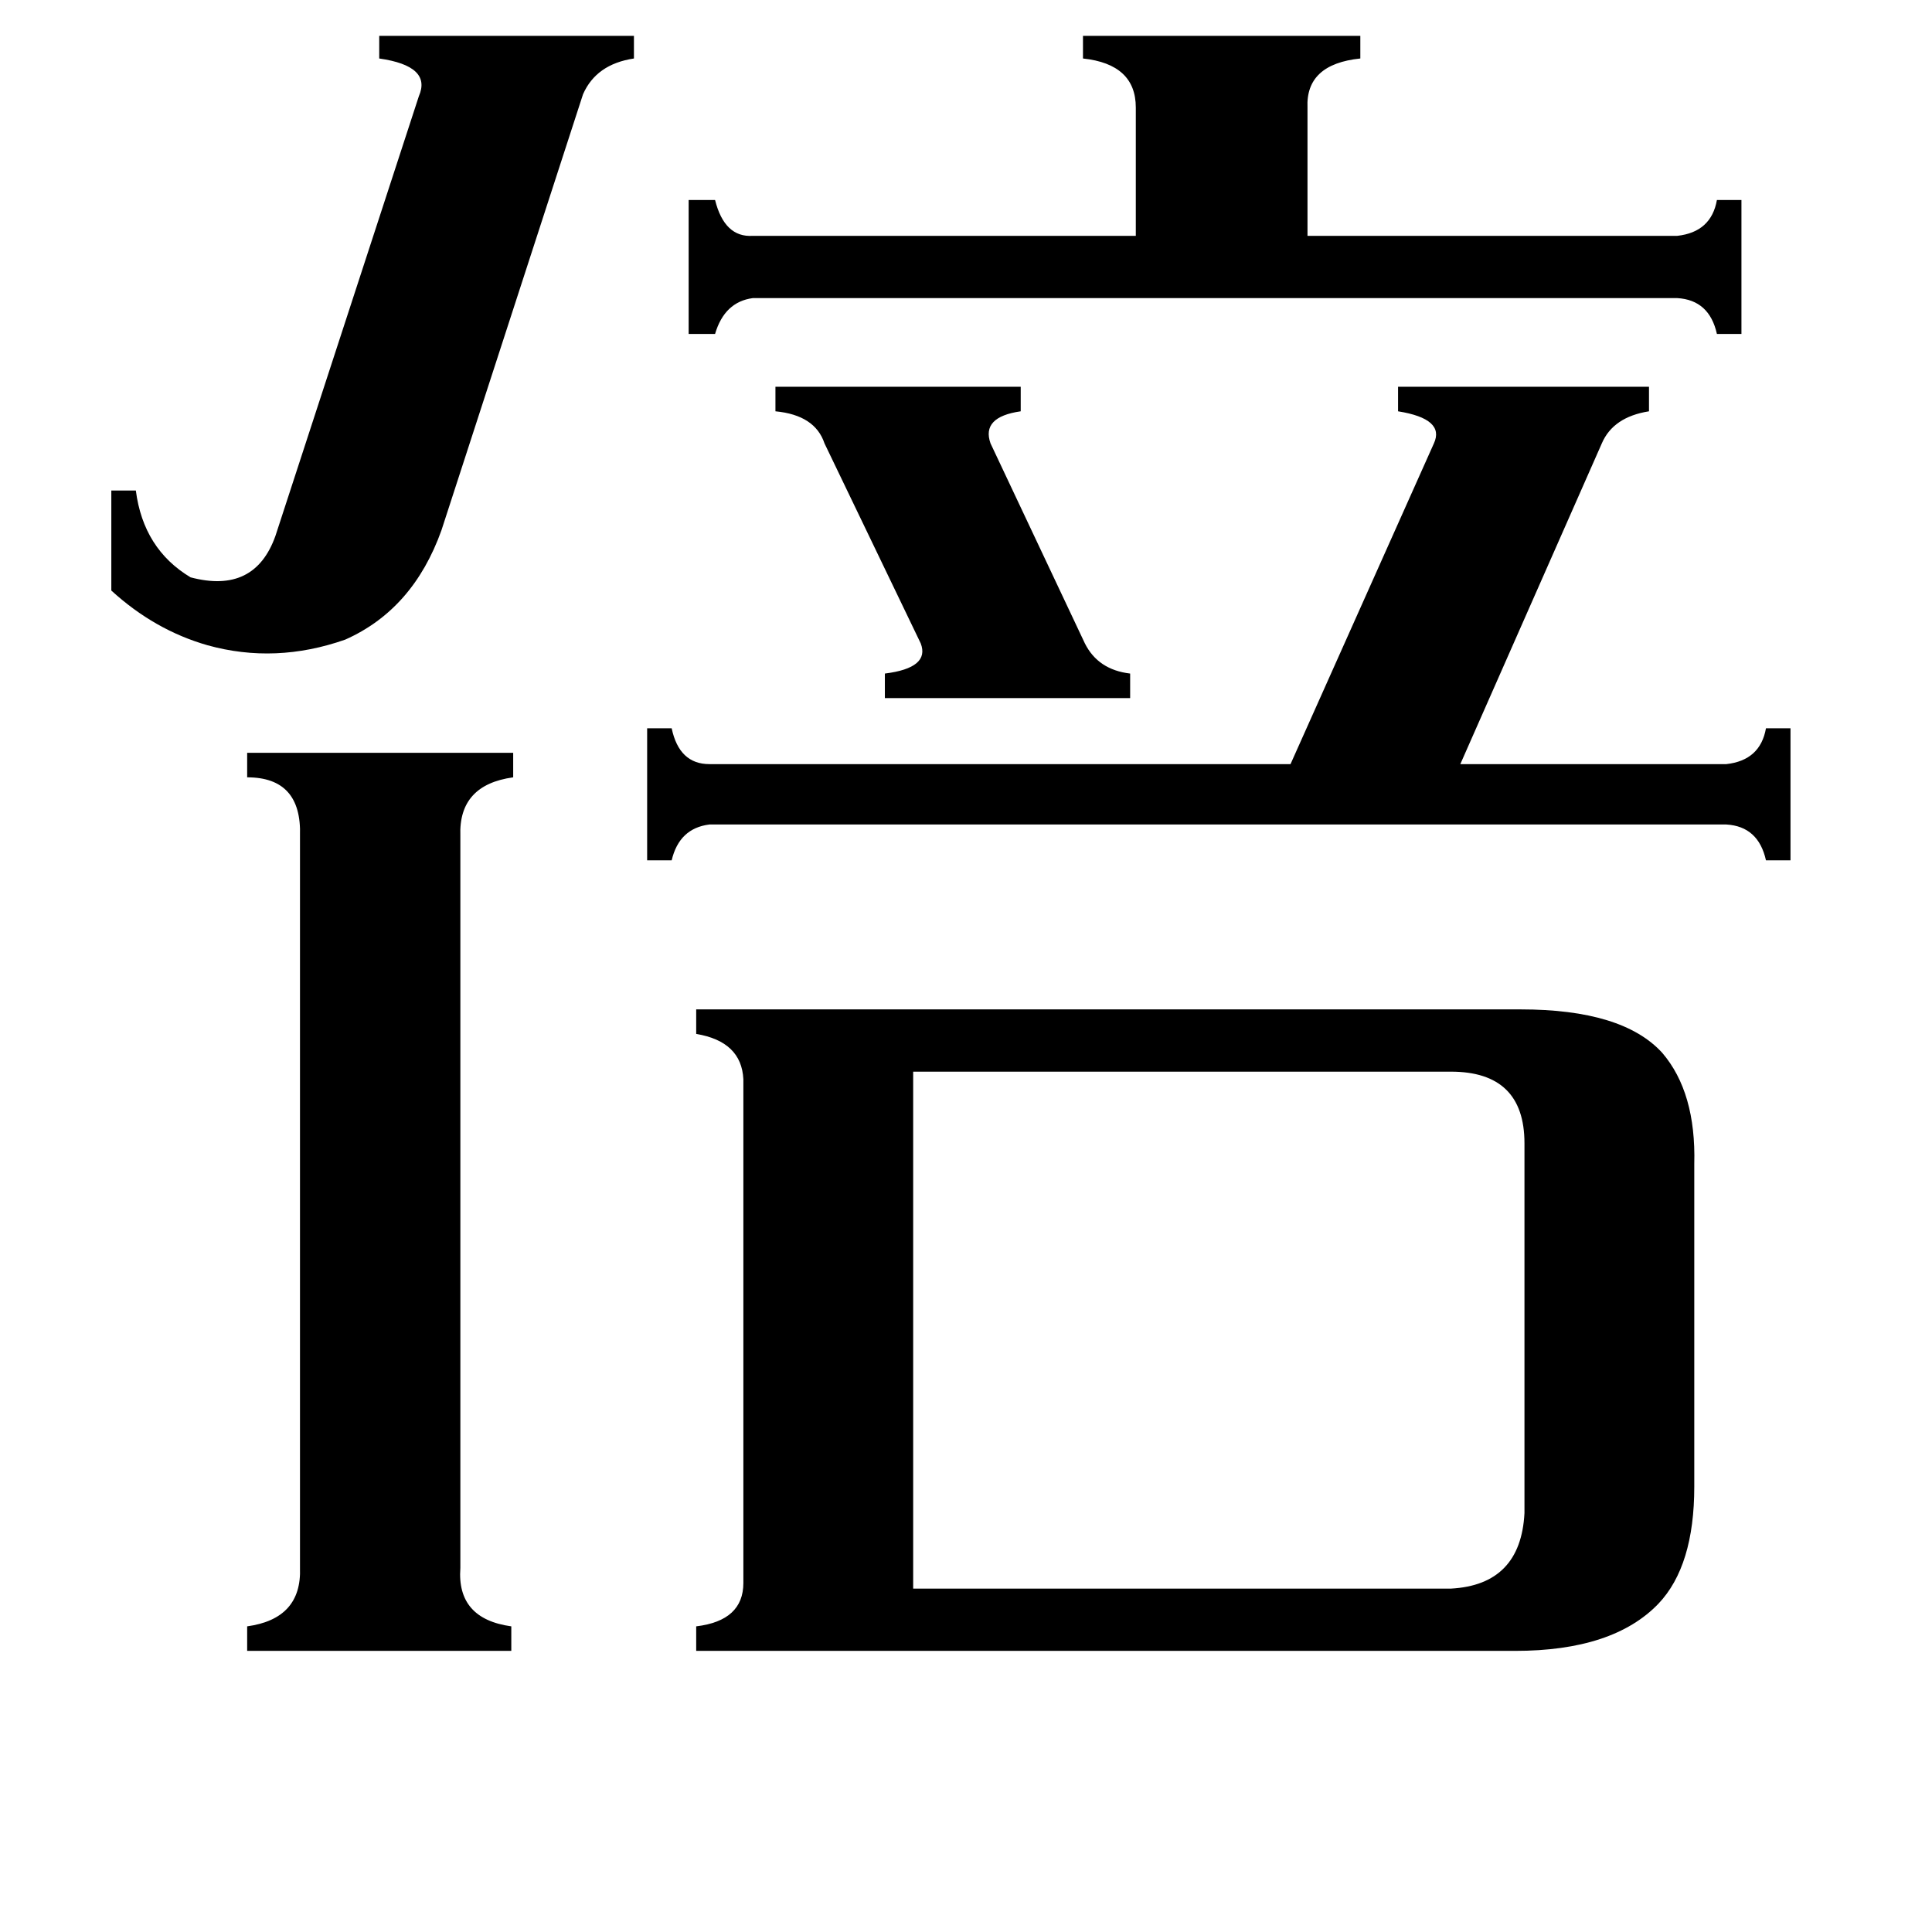 <svg xmlns="http://www.w3.org/2000/svg" viewBox="0 -800 1024 1024">
	<path fill="#000000" d="M411 -595H541V-582Q520 -579 525 -565L575 -459Q582 -445 599 -443V-430H469V-443Q493 -446 488 -459L437 -565Q432 -580 411 -582ZM889 -675Q907 -677 910 -694H923V-623H910Q906 -641 889 -642H399Q384 -640 379 -623H365V-694H379Q384 -674 399 -675H602V-743Q602 -766 574 -769V-781H721V-769Q692 -766 693 -743V-675ZM234 -519Q219 -477 183 -461Q146 -448 110 -458Q82 -466 59 -487V-540H72Q76 -509 101 -494Q135 -485 146 -516L222 -749Q229 -765 201 -769V-781H336V-769Q316 -766 309 -750ZM915 -395Q933 -397 936 -414H949V-344H936Q932 -362 915 -363H376Q360 -361 356 -344H343V-414H356Q360 -395 376 -395H684L760 -565Q766 -578 741 -582V-595H874V-582Q855 -579 849 -565L774 -395ZM244 31Q242 58 271 62V75H131V62Q160 58 159 31V-357Q160 -388 131 -388V-401H272V-388Q243 -384 244 -357ZM769 42Q806 40 808 2V-194Q808 -232 769 -232H484V42ZM806 -265Q860 -265 881 -242Q899 -221 898 -183V-12Q898 30 879 50Q855 75 803 75H369V62Q394 59 394 39V-228Q393 -248 369 -252V-265Z"/>
</svg>
